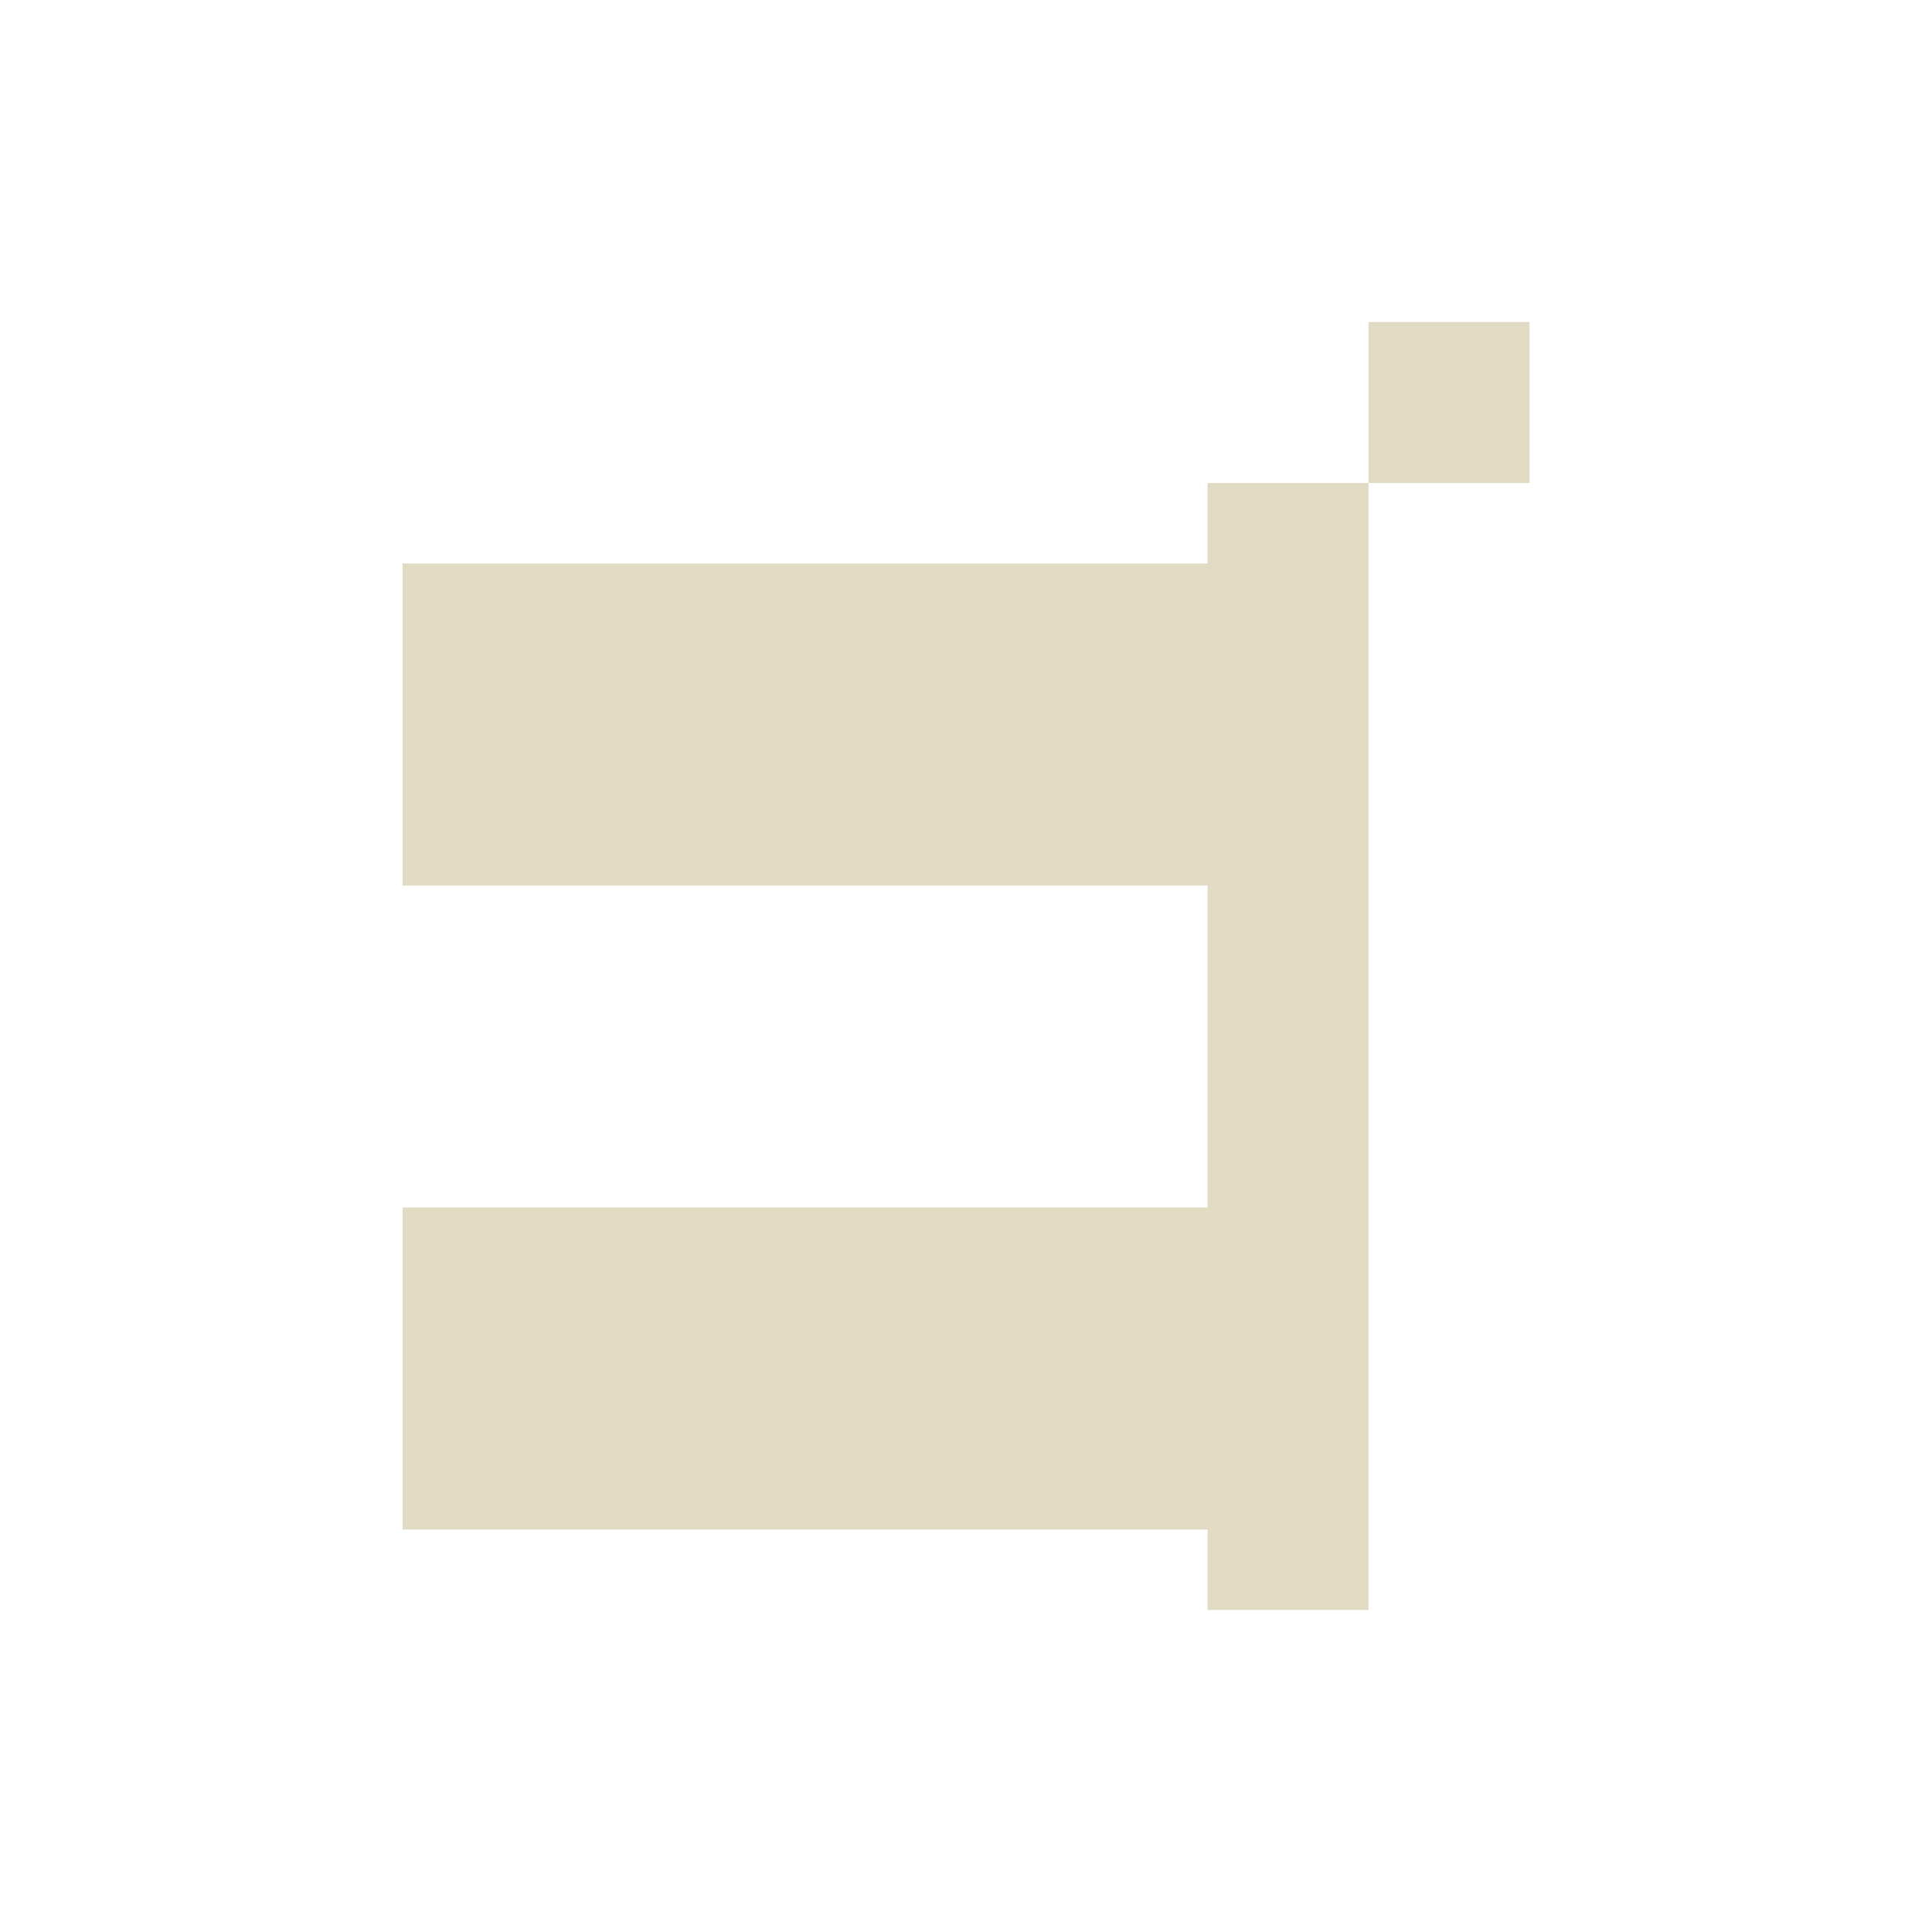<svg xmlns="http://www.w3.org/2000/svg" width="24" height="24" viewBox="0 0 24 24">
 <defs>
  <style id="current-color-scheme" type="text/css">
   .ColorScheme-Text { color:#e1dbc3; } .ColorScheme-Highlight { color:#4285f4; }
  </style>
 </defs>
 <path style="fill:currentColor" class="ColorScheme-Text" d="M 13 0 L 13 2 L 15 2 L 15 0 L 13 0 z M 13 2 L 11 2 L 11 3 L 1 3 L 1 7 L 11 7 L 11 11 L 1 11 L 1 15 L 11 15 L 11 16 L 13 16 L 13 2 z" transform="translate(4 4)"/>
</svg>
